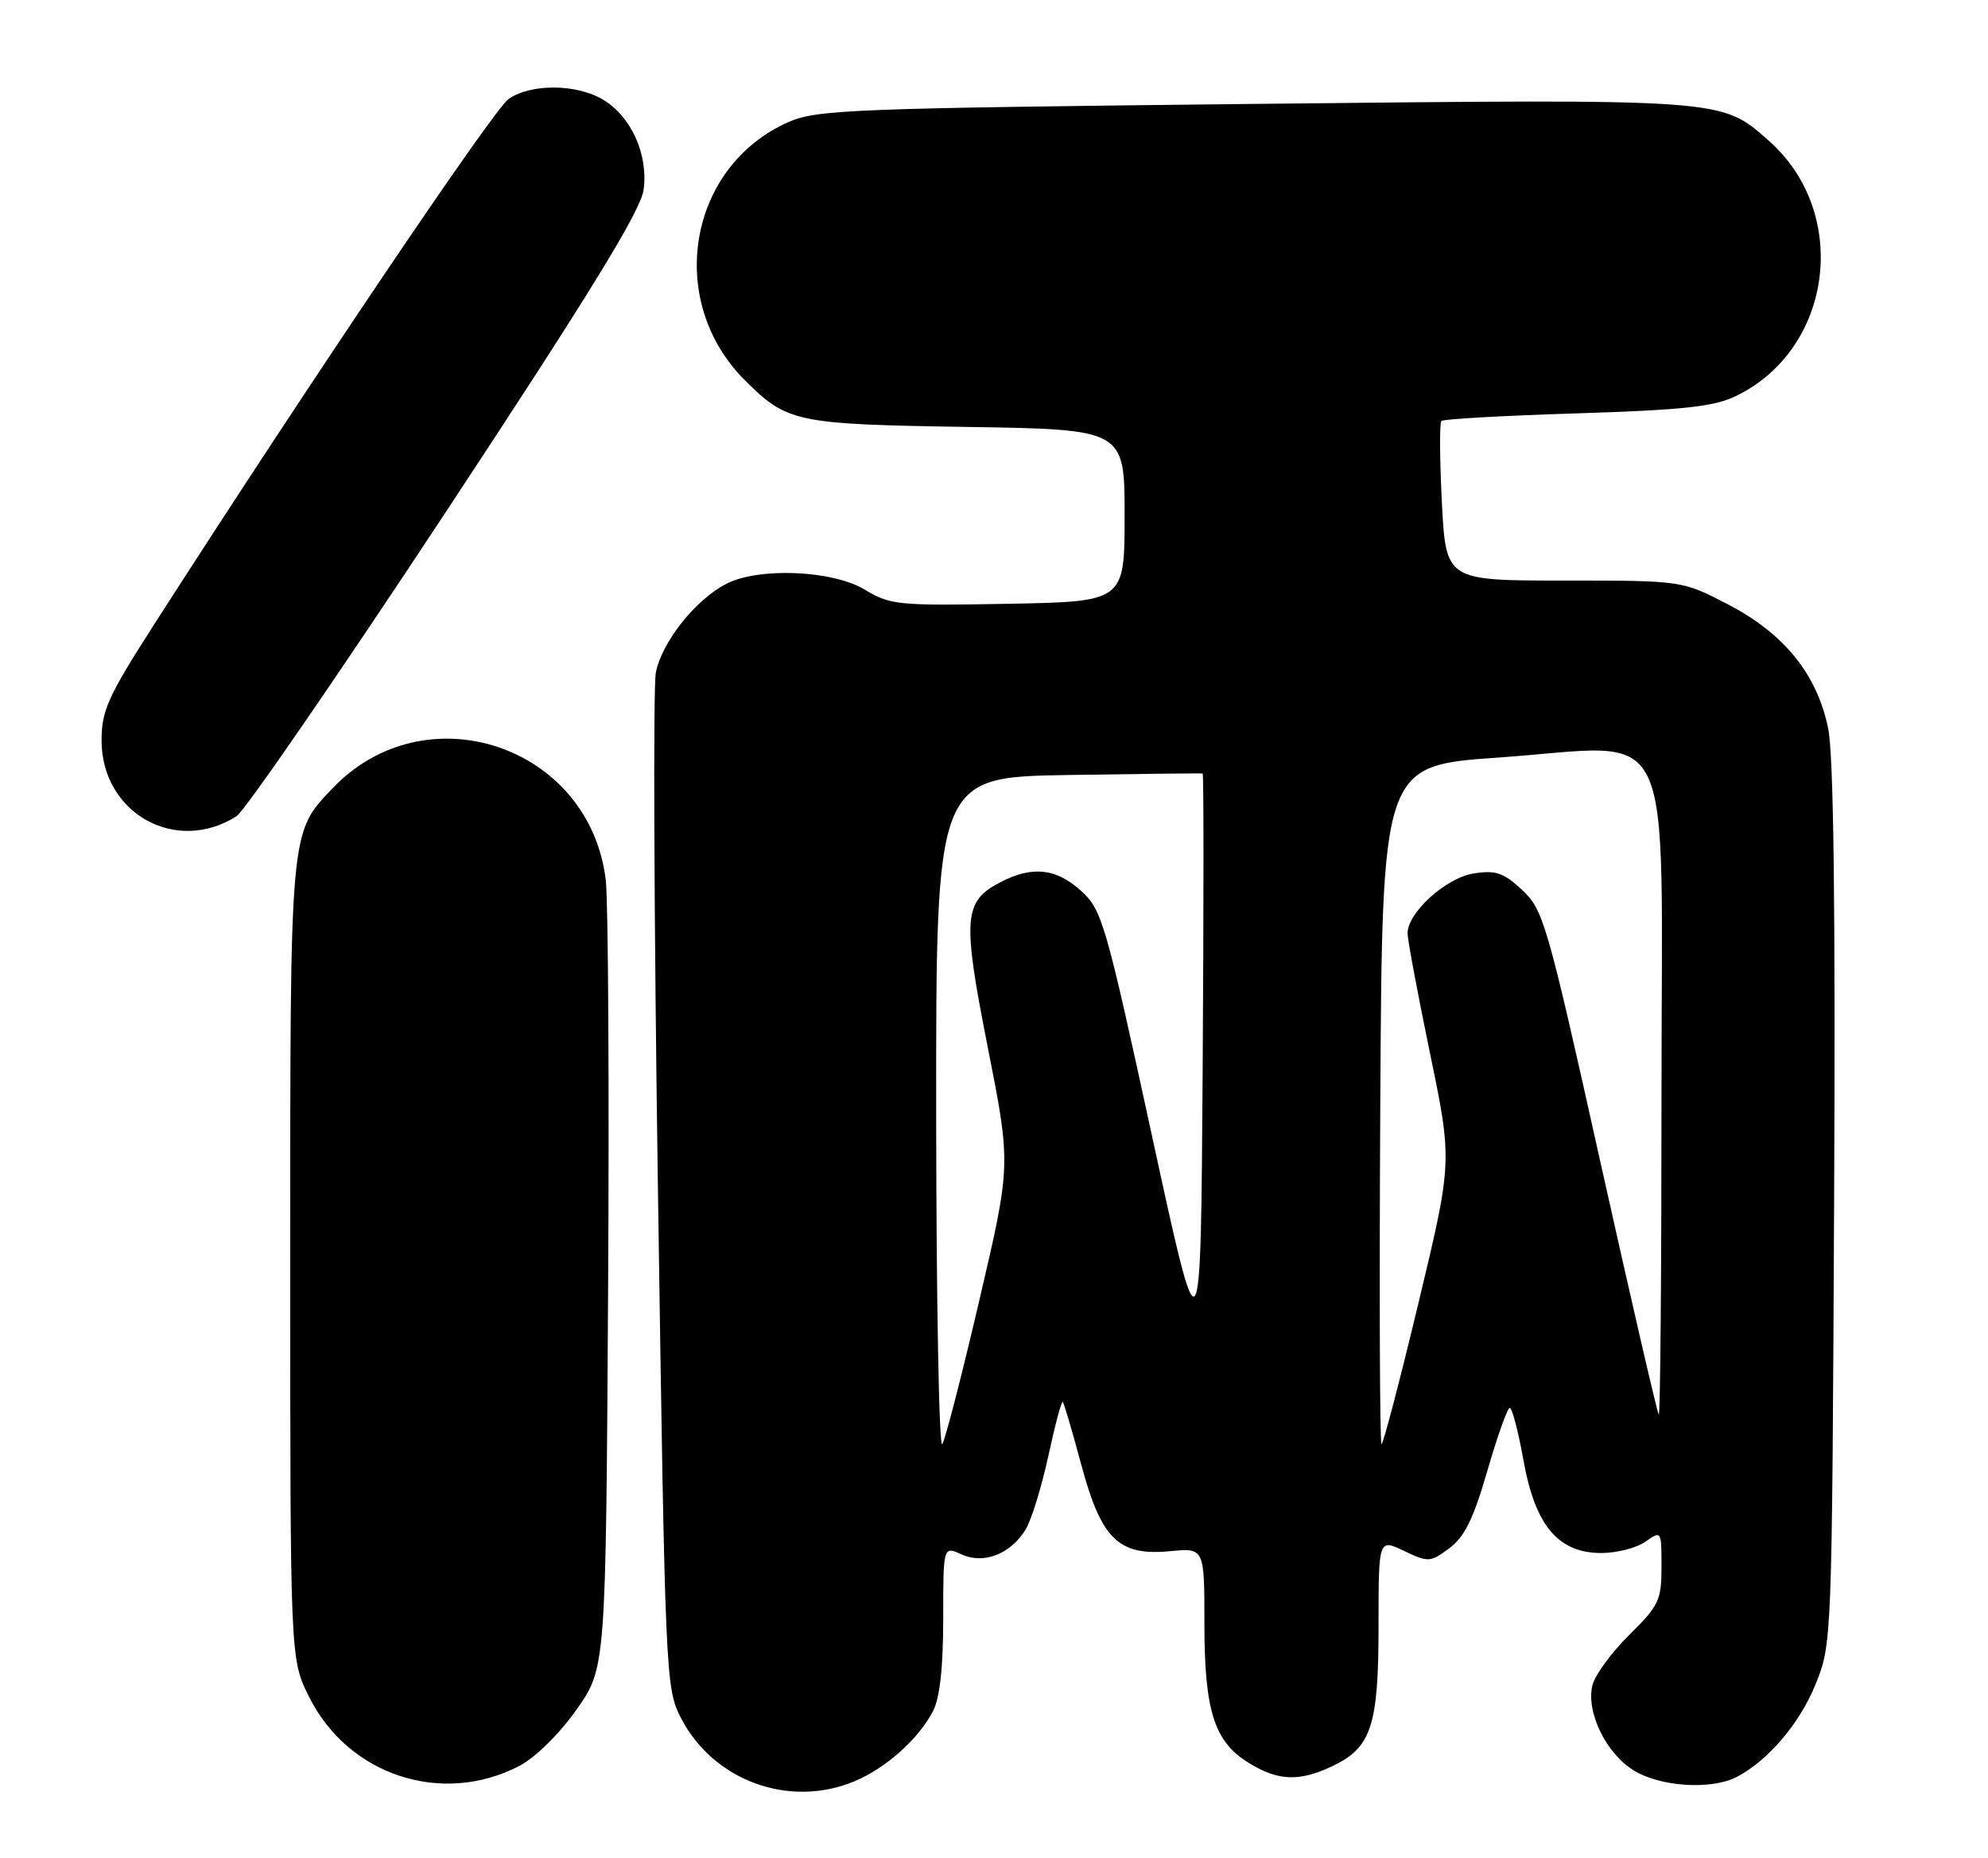 <?xml version="1.0" encoding="UTF-8" standalone="no"?>
<!DOCTYPE svg PUBLIC "-//W3C//DTD SVG 1.1//EN" "http://www.w3.org/Graphics/SVG/1.1/DTD/svg11.dtd" >
<svg xmlns="http://www.w3.org/2000/svg" xmlns:xlink="http://www.w3.org/1999/xlink" version="1.1" viewBox="0 0 274 256">
 <g >
 <path fill="currentColor"
d=" M 117.78 245.45 C 122.10 243.64 126.58 239.65 128.59 235.80 C 129.53 234.00 130.00 229.76 130.00 223.07 C 130.00 213.04 130.00 213.04 132.50 214.18 C 135.57 215.58 139.21 214.19 141.34 210.80 C 142.13 209.53 143.54 204.98 144.48 200.67 C 145.41 196.36 146.31 192.99 146.48 193.17 C 146.65 193.35 147.79 197.22 149.01 201.77 C 151.79 212.11 154.15 214.42 161.25 213.75 C 166.00 213.29 166.00 213.29 166.00 223.68 C 166.00 235.80 167.35 240.03 172.19 242.97 C 176.21 245.42 179.10 245.52 183.64 243.37 C 189.01 240.82 190.00 237.82 190.00 224.07 C 190.00 212.03 190.00 212.03 193.51 213.71 C 196.87 215.31 197.13 215.29 199.76 213.34 C 201.85 211.79 203.09 209.27 205.00 202.66 C 206.38 197.90 207.77 194.00 208.09 194.00 C 208.41 194.00 209.26 197.24 209.97 201.20 C 211.58 210.21 214.75 214.00 220.70 214.00 C 222.82 214.00 225.56 213.30 226.78 212.44 C 228.99 210.90 229.00 210.92 229.00 215.90 C 229.00 220.50 228.64 221.26 224.56 225.28 C 222.12 227.69 219.84 230.80 219.49 232.19 C 218.56 235.87 221.35 241.63 225.19 243.97 C 228.87 246.22 235.84 246.66 239.32 244.88 C 243.65 242.66 248.05 237.50 250.25 232.05 C 252.48 226.54 252.50 226.08 252.79 166.09 C 252.98 124.55 252.73 104.00 251.96 100.32 C 250.42 92.87 245.87 87.27 238.12 83.26 C 231.83 80.00 231.83 80.00 215.56 80.00 C 199.29 80.00 199.29 80.00 198.73 69.25 C 198.43 63.34 198.40 58.28 198.66 58.01 C 198.93 57.74 207.32 57.27 217.32 56.96 C 231.96 56.50 236.23 56.04 239.24 54.58 C 252.66 48.11 255.07 29.29 243.74 19.35 C 237.15 13.56 238.04 13.62 172.68 14.32 C 117.30 14.92 112.56 15.10 108.65 16.83 C 94.82 22.95 91.69 41.42 102.63 52.36 C 108.48 58.21 109.66 58.46 133.25 58.83 C 155.00 59.17 155.00 59.17 155.00 71.04 C 155.00 82.90 155.00 82.90 138.95 83.20 C 123.81 83.48 122.70 83.37 119.20 81.26 C 114.77 78.57 104.57 78.14 100.10 80.45 C 95.82 82.66 91.18 88.53 90.39 92.71 C 90.01 94.77 90.14 127.07 90.69 164.48 C 91.67 230.91 91.74 232.60 93.82 236.67 C 98.28 245.37 108.76 249.22 117.78 245.45 Z  M 71.56 243.35 C 73.77 242.20 77.06 238.97 79.43 235.62 C 83.50 229.86 83.50 229.86 83.81 178.18 C 83.98 149.76 83.83 124.14 83.49 121.26 C 81.26 102.71 58.63 95.15 45.80 108.66 C 39.92 114.86 40.00 113.94 40.00 173.77 C 40.00 228.61 40.00 228.61 42.59 233.80 C 47.98 244.63 60.89 248.88 71.56 243.35 Z  M 32.58 112.49 C 33.73 111.76 46.71 92.90 61.43 70.58 C 81.53 40.09 88.32 29.02 88.71 26.13 C 89.36 21.27 86.98 16.01 83.08 13.71 C 79.41 11.54 73.14 11.51 70.09 13.65 C 68.02 15.10 42.87 52.37 21.33 85.91 C 14.88 95.96 14.00 97.89 14.00 102.03 C 14.00 112.04 24.20 117.78 32.58 112.49 Z  M 129.03 153.79 C 129.00 107.09 129.00 107.09 147.25 106.79 C 157.29 106.63 165.62 106.54 165.76 106.59 C 165.91 106.65 165.91 124.87 165.76 147.08 C 165.50 187.48 165.50 187.48 158.77 156.49 C 152.38 127.07 151.88 125.36 149.00 122.75 C 145.57 119.64 142.28 119.29 137.91 121.55 C 132.79 124.20 132.61 126.44 136.15 144.36 C 139.34 160.50 139.34 160.50 135.02 179.00 C 132.65 189.18 130.33 198.18 129.88 199.00 C 129.43 199.82 129.05 179.48 129.03 153.79 Z  M 190.24 152.25 C 190.50 105.50 190.50 105.50 206.50 104.39 C 231.42 102.65 229.00 97.65 229.00 150.78 C 229.00 175.28 228.83 195.15 228.62 194.92 C 228.41 194.69 224.78 178.97 220.55 160.00 C 213.24 127.17 212.72 125.36 209.80 122.64 C 207.22 120.24 206.14 119.88 203.11 120.36 C 199.29 120.96 194.00 125.75 194.00 128.61 C 194.00 129.48 195.39 136.91 197.09 145.12 C 200.18 160.05 200.18 160.05 195.51 179.52 C 192.94 190.24 190.64 199.00 190.41 199.00 C 190.17 199.00 190.10 177.96 190.24 152.25 Z "/>
</g>
</svg>